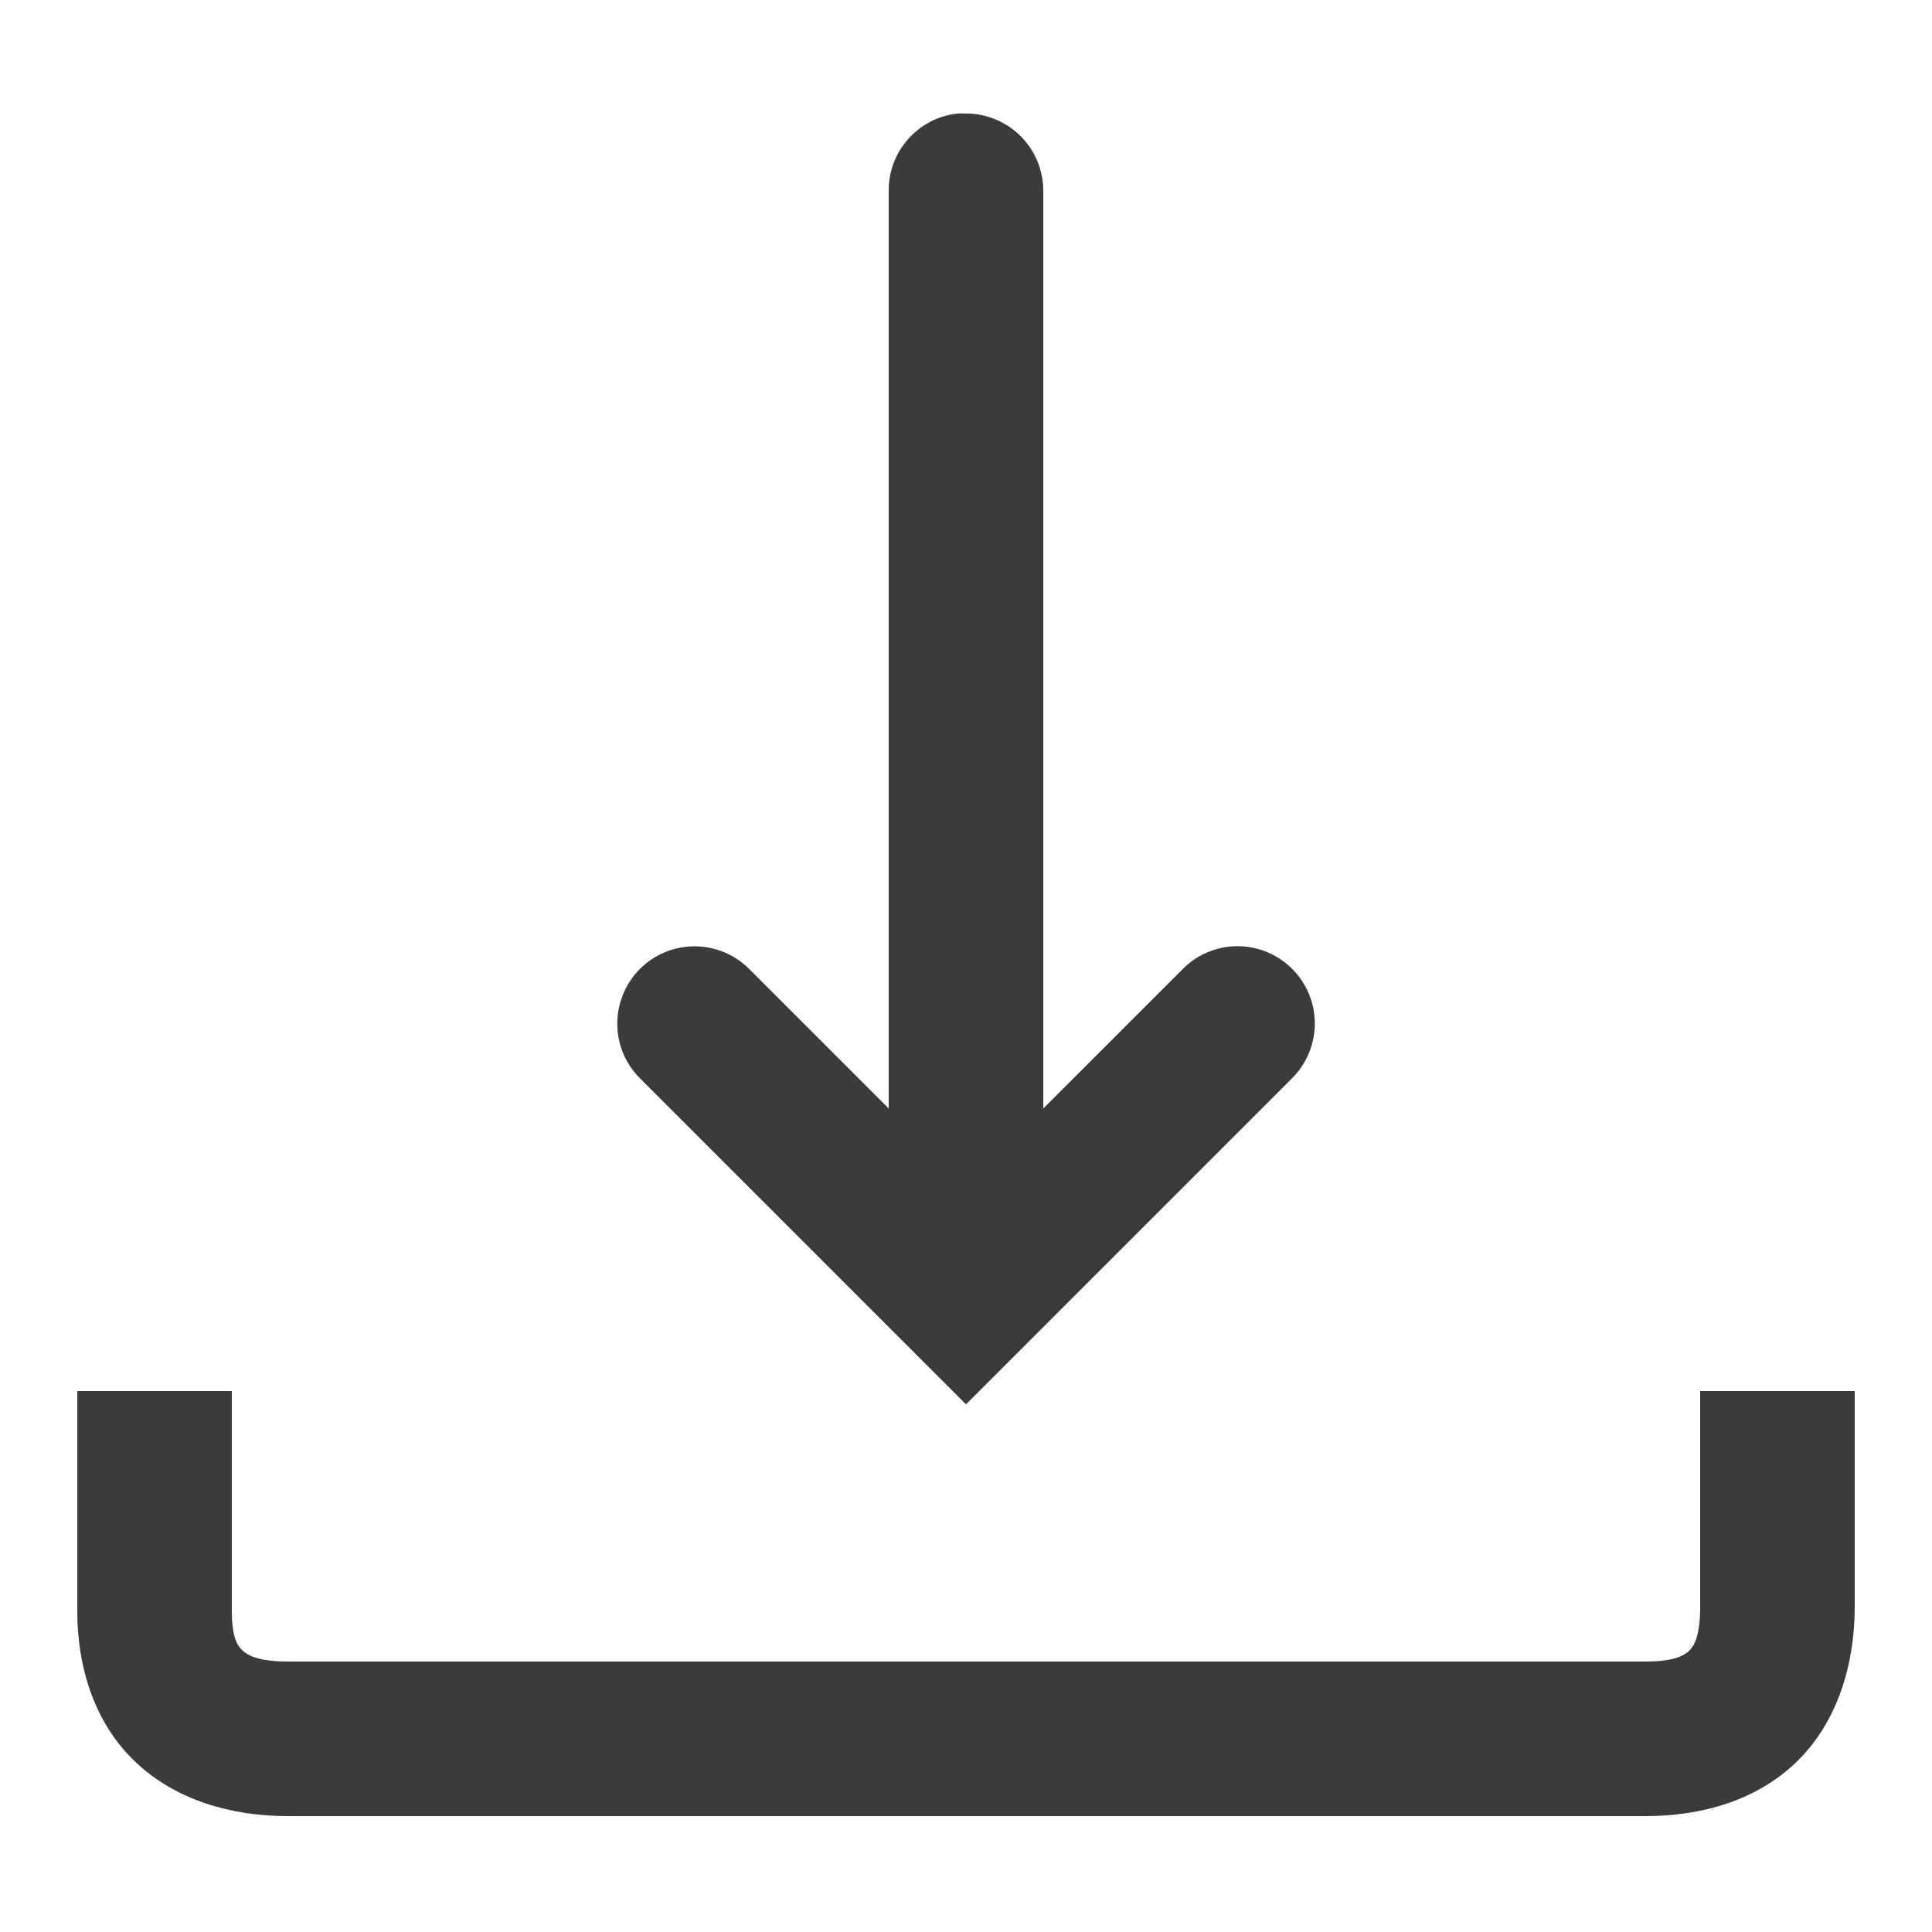 ﻿<?xml version="1.0" encoding="utf-8"?>
<svg xmlns="http://www.w3.org/2000/svg" viewBox="0 0 50 50" width="500" height="500">
  <path d="M24.781 2.938C23.75 3.051 22.977 3.934 23 4.969L23 28.688L19.406 25.094C18.984 24.66 18.387 24.441 17.781 24.5C17.004 24.574 16.34 25.098 16.086 25.836C15.828 26.578 16.027 27.398 16.594 27.938L25 36.344L33.406 27.938C33.93 27.438 34.145 26.695 33.965 25.992C33.785 25.293 33.242 24.742 32.543 24.555C31.844 24.367 31.098 24.574 30.594 25.094L27 28.688L27 4.969C27.008 4.426 26.797 3.906 26.414 3.523C26.031 3.141 25.512 2.93 24.969 2.938C24.906 2.934 24.844 2.934 24.781 2.938 Z M 2 36L2 41.688C2 43.164 2.449 44.594 3.5 45.594C4.551 46.594 5.996 47 7.438 47L42.594 47C44.055 47 45.5 46.586 46.531 45.562C47.562 44.539 48 43.059 48 41.594L48 36L44 36L44 41.594C44 42.328 43.844 42.598 43.719 42.719C43.594 42.84 43.332 43 42.594 43L7.438 43C6.68 43 6.402 42.832 6.281 42.719C6.16 42.605 6 42.414 6 41.688L6 36Z" fill="#3B3B3B" />
</svg>